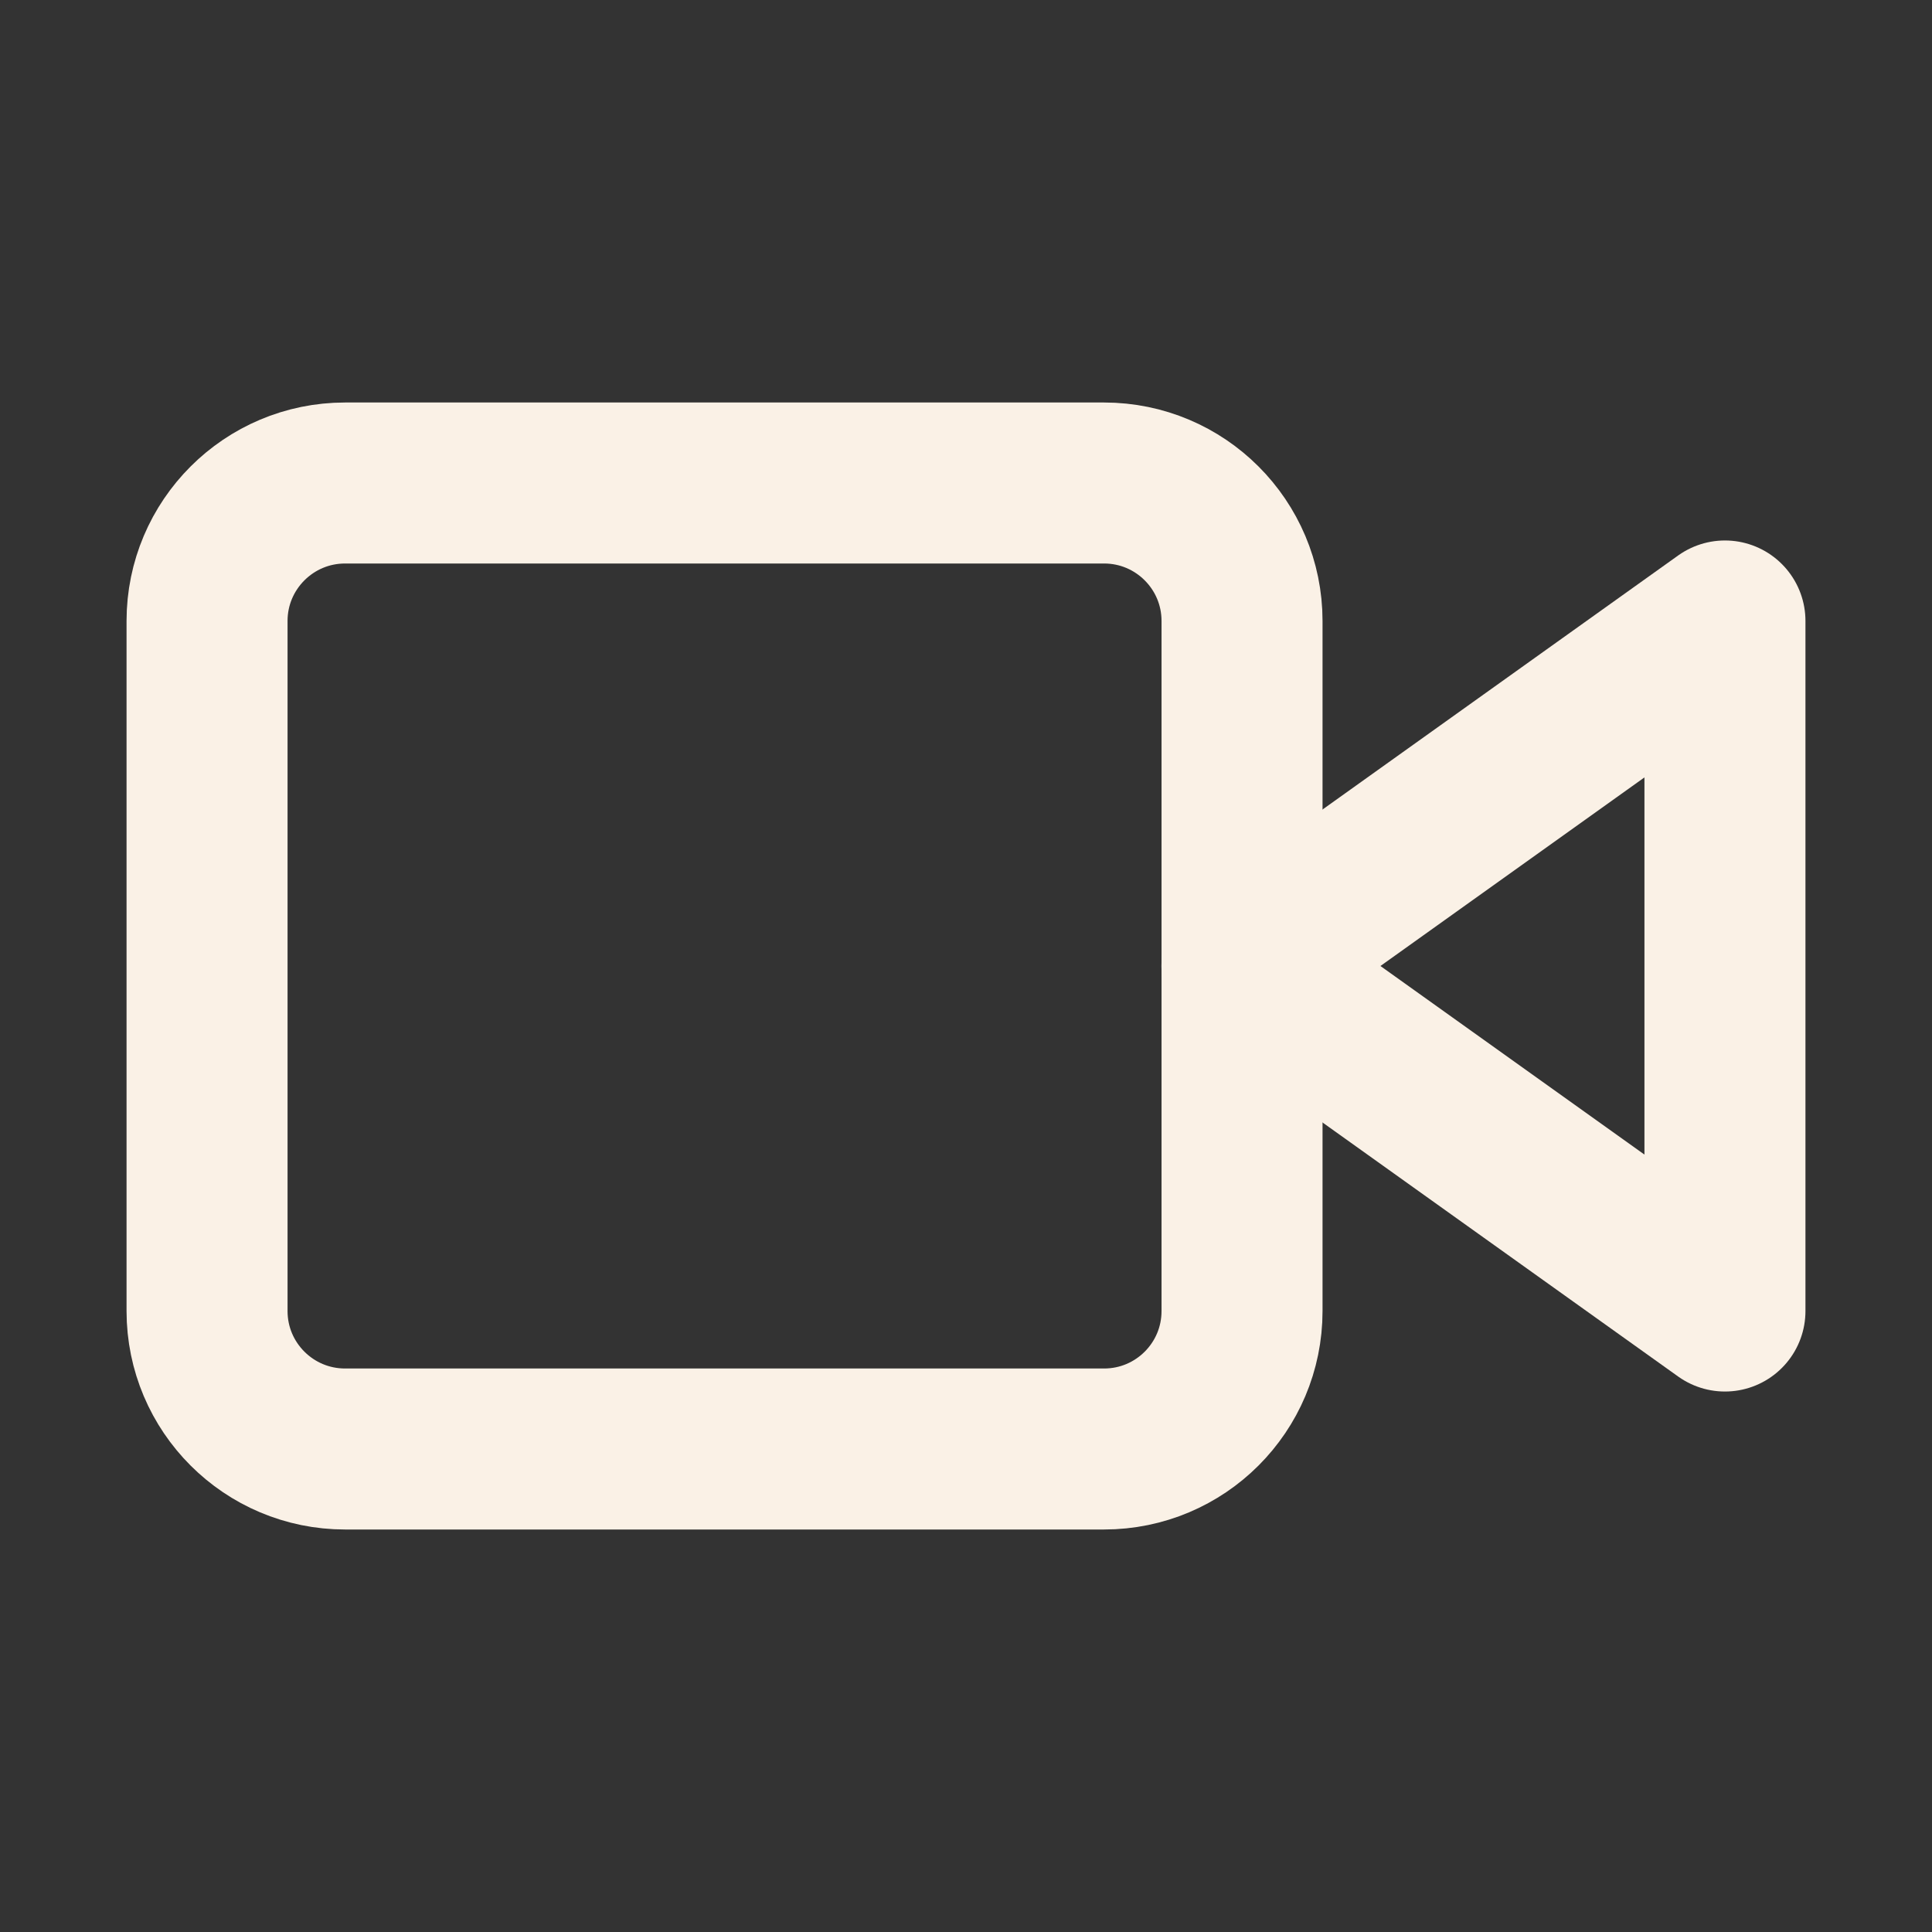 <svg width="24" height="24" viewBox="0 0 24 24" fill="none" xmlns="http://www.w3.org/2000/svg">
<rect x="0" y="0" width="24" height="24" fill="#333333" stroke="none"/>
<path d="M21.428 7.714L15.428 12L21.428 16.286V7.714Z" stroke="#FAF1E6" stroke-width="2" stroke-linecap="round" stroke-linejoin="round"/>
<path d="M13.715 6H4.287C3.34 6 2.572 6.768 2.572 7.714V16.286C2.572 17.233 3.34 18 4.287 18H13.715C14.662 18 15.429 17.233 15.429 16.286V7.714C15.429 6.768 14.662 6 13.715 6Z" stroke="#FAF1E6" stroke-width="2" stroke-linecap="round" stroke-linejoin="round"/>
</svg>
